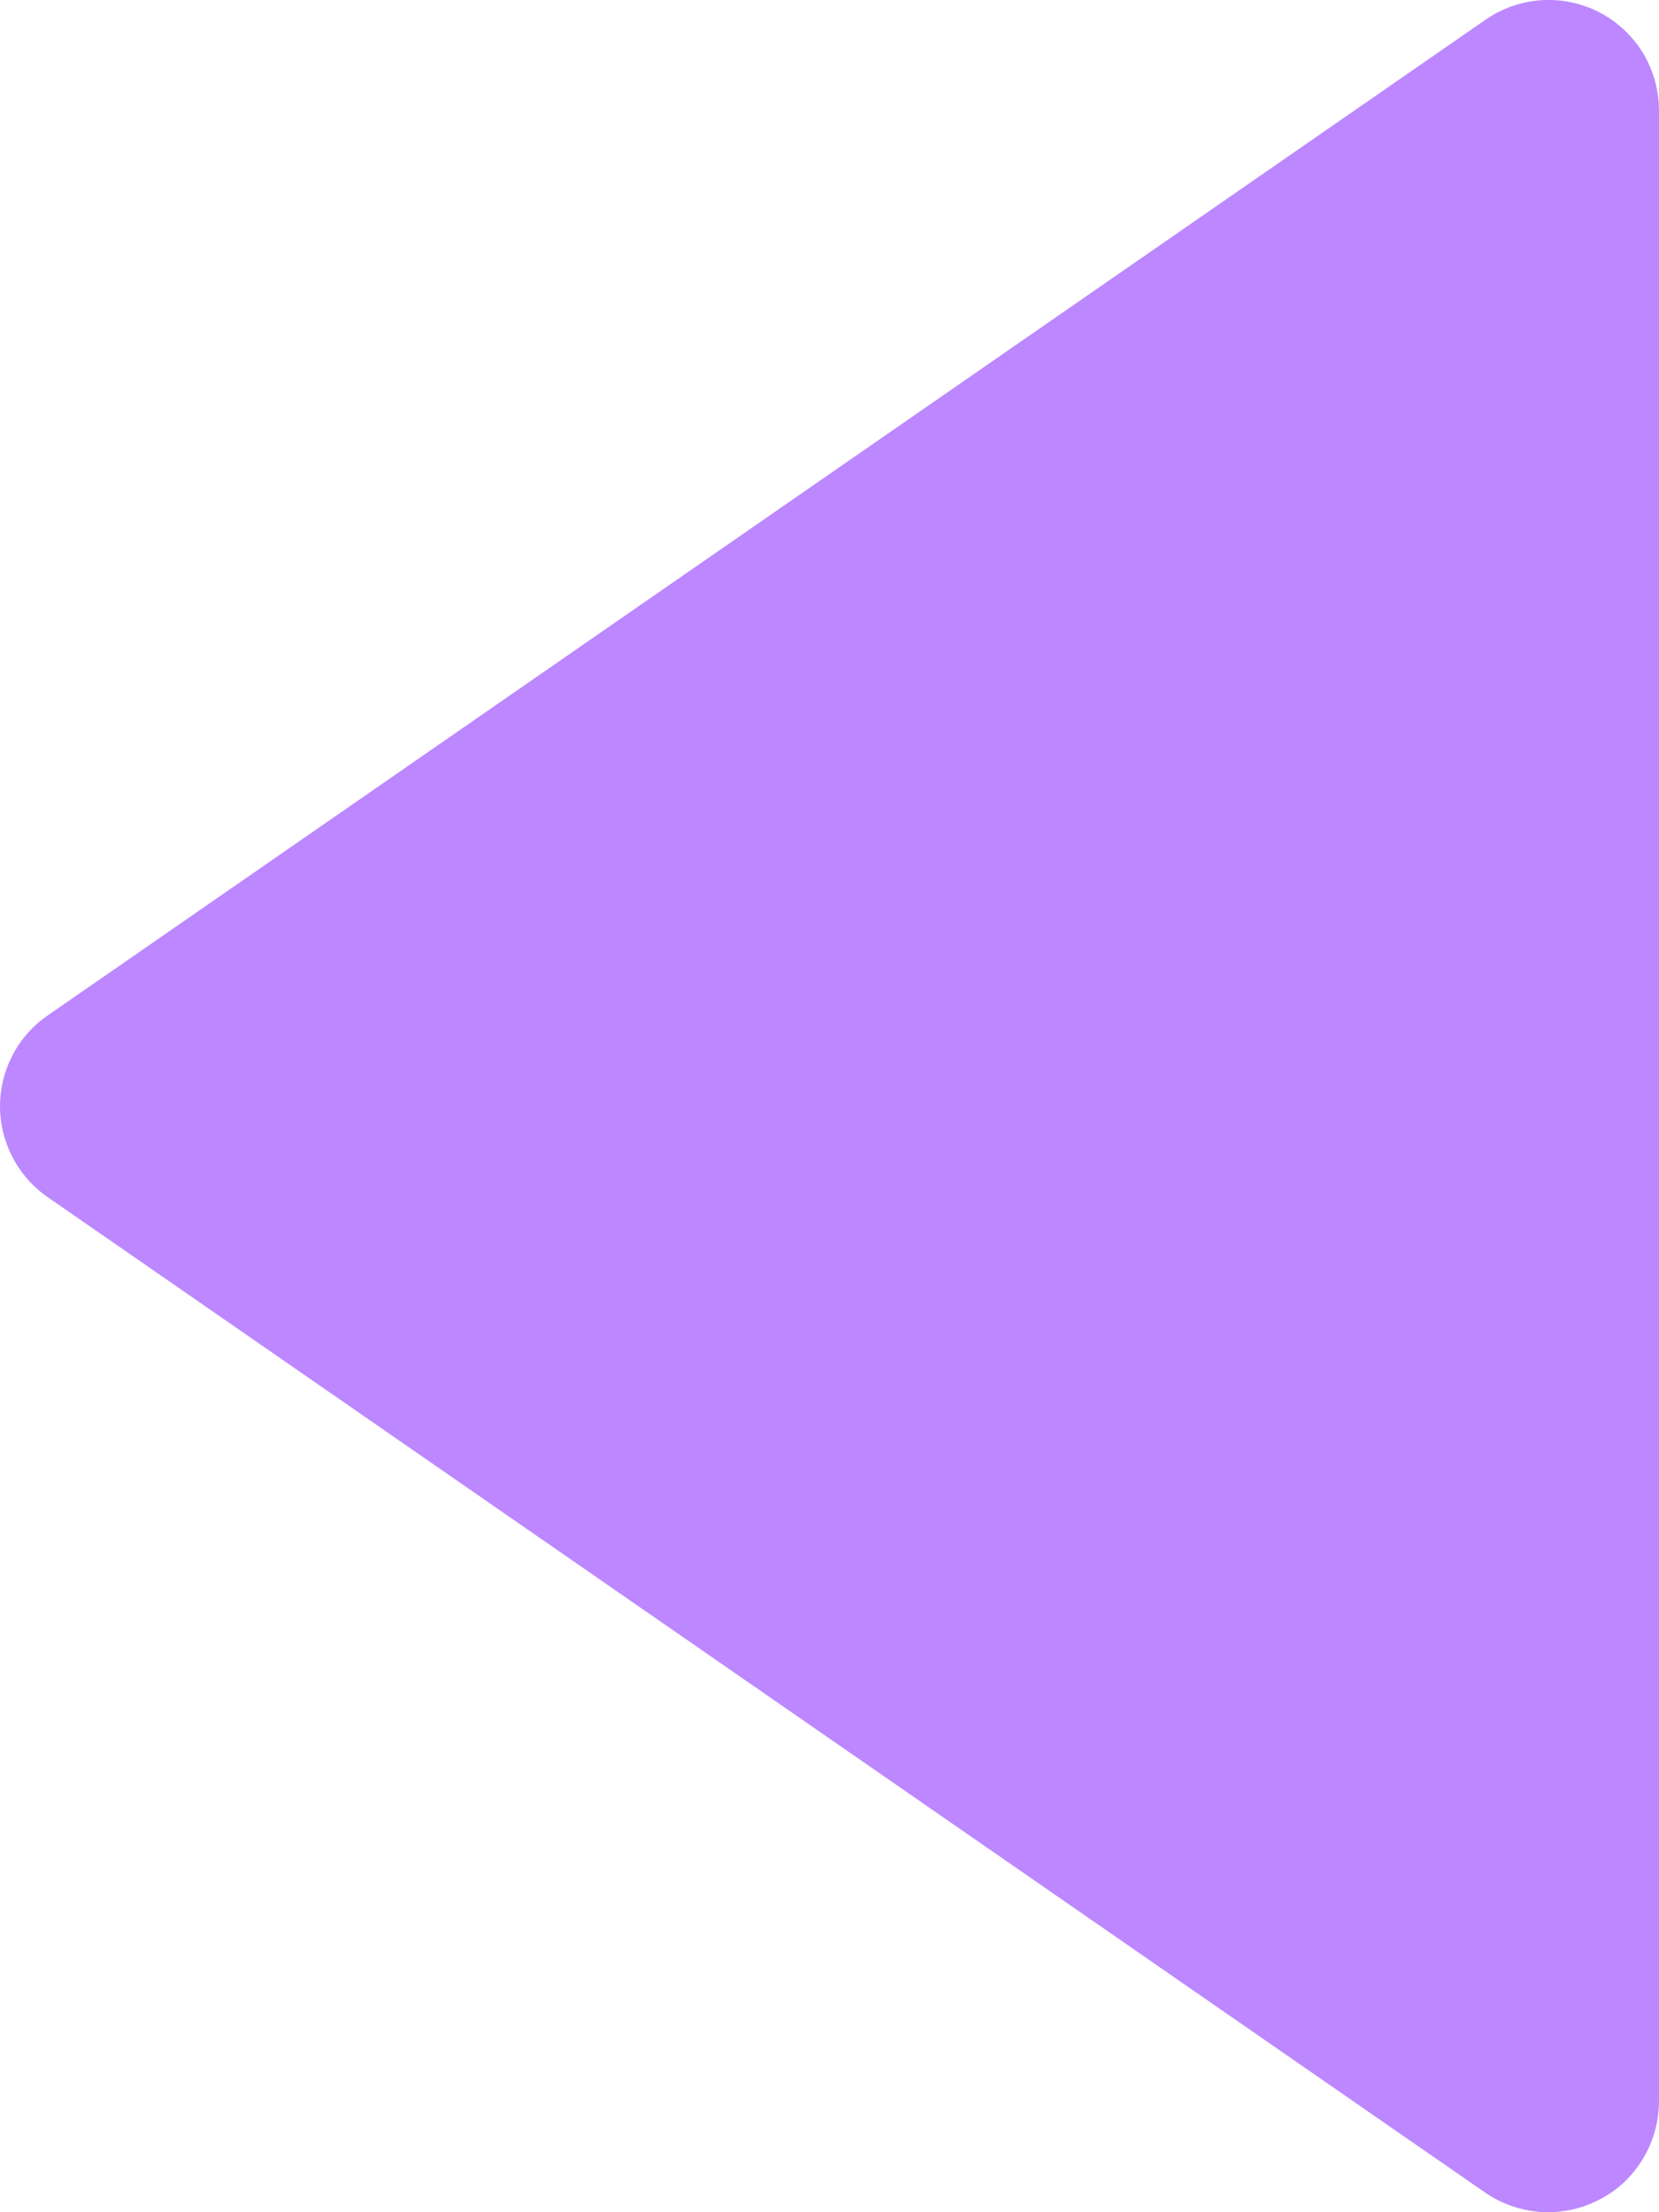 <svg width="9" height="12" viewBox="0 0 9 12" fill="none" xmlns="http://www.w3.org/2000/svg">
<path d="M0.259 6.494C0.179 6.439 0.114 6.365 0.069 6.279C0.024 6.193 0 6.098 0 6.001C0 5.904 0.024 5.808 0.069 5.722C0.114 5.636 0.179 5.563 0.259 5.508L8.059 0.107C8.149 0.045 8.254 0.008 8.363 0.001C8.473 -0.006 8.582 0.018 8.679 0.068C8.776 0.119 8.857 0.196 8.914 0.289C8.97 0.383 9 0.491 9 0.6V11.401C8.999 11.511 8.969 11.618 8.912 11.711C8.856 11.805 8.775 11.881 8.678 11.931C8.581 11.982 8.472 12.005 8.363 11.999C8.254 11.992 8.149 11.956 8.059 11.895L0.259 6.494Z" fill="#7A11FF" fill-opacity="0.5"/>
</svg>

